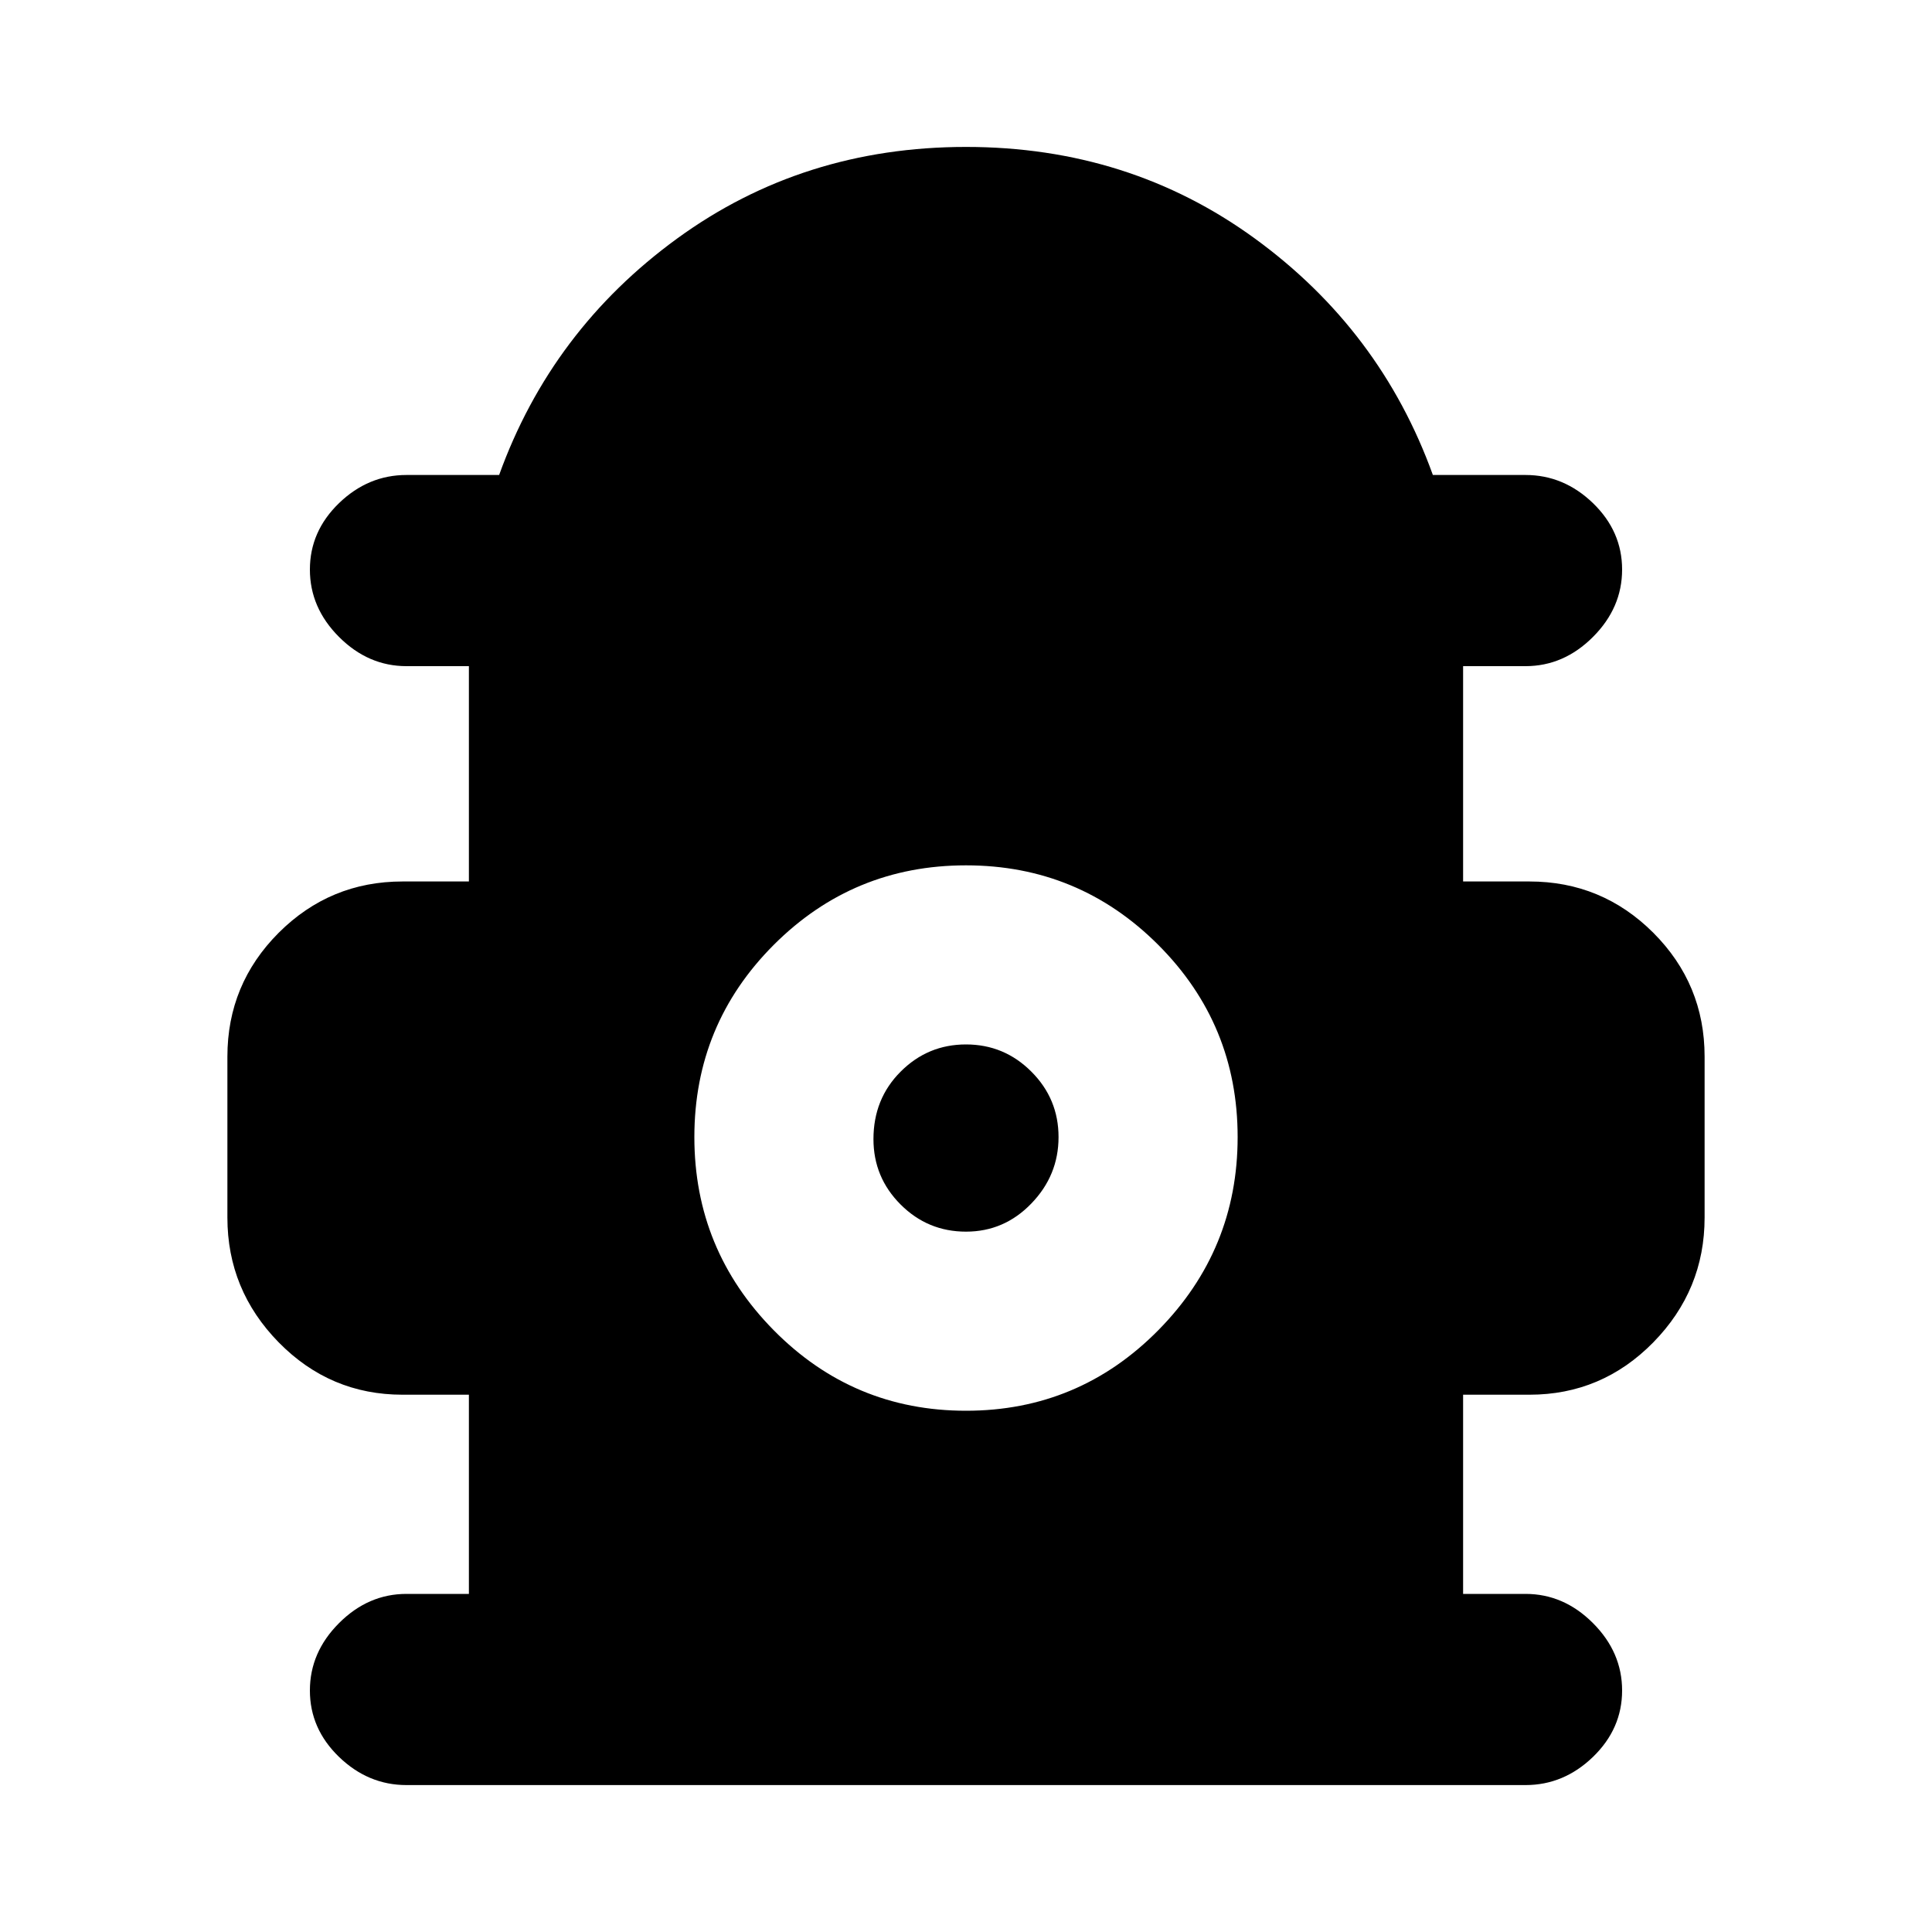 <svg xmlns="http://www.w3.org/2000/svg" height="20" width="20"><path d="M4.208 18.479Q3.812 18.479 3.51 18.188Q3.208 17.896 3.208 17.5Q3.208 17.104 3.51 16.802Q3.812 16.5 4.208 16.5H4.854V14.438H4.167Q3.417 14.438 2.885 13.896Q2.354 13.354 2.354 12.604V10.938Q2.354 10.188 2.885 9.656Q3.417 9.125 4.167 9.125H4.854V6.896H4.208Q3.812 6.896 3.51 6.594Q3.208 6.292 3.208 5.896Q3.208 5.5 3.51 5.208Q3.812 4.917 4.208 4.917H5.167Q5.708 3.417 7.01 2.469Q8.312 1.521 10 1.521Q11.688 1.521 12.99 2.469Q14.292 3.417 14.833 4.917H15.792Q16.188 4.917 16.49 5.208Q16.792 5.5 16.792 5.896Q16.792 6.292 16.49 6.594Q16.188 6.896 15.792 6.896H15.146V9.125H15.833Q16.583 9.125 17.115 9.656Q17.646 10.188 17.646 10.938V12.604Q17.646 13.354 17.115 13.896Q16.583 14.438 15.833 14.438H15.146V16.5H15.792Q16.188 16.5 16.49 16.802Q16.792 17.104 16.792 17.5Q16.792 17.896 16.49 18.188Q16.188 18.479 15.792 18.479ZM10 14.604Q11.167 14.604 11.99 13.771Q12.812 12.938 12.812 11.771Q12.812 10.604 11.99 9.781Q11.167 8.958 10 8.958Q8.833 8.958 8.01 9.781Q7.188 10.604 7.188 11.771Q7.188 12.938 8.01 13.771Q8.833 14.604 10 14.604ZM10 12.75Q9.604 12.75 9.323 12.469Q9.042 12.188 9.042 11.792Q9.042 11.375 9.323 11.094Q9.604 10.812 10 10.812Q10.396 10.812 10.677 11.094Q10.958 11.375 10.958 11.771Q10.958 12.167 10.677 12.458Q10.396 12.75 10 12.75Z"/></svg>